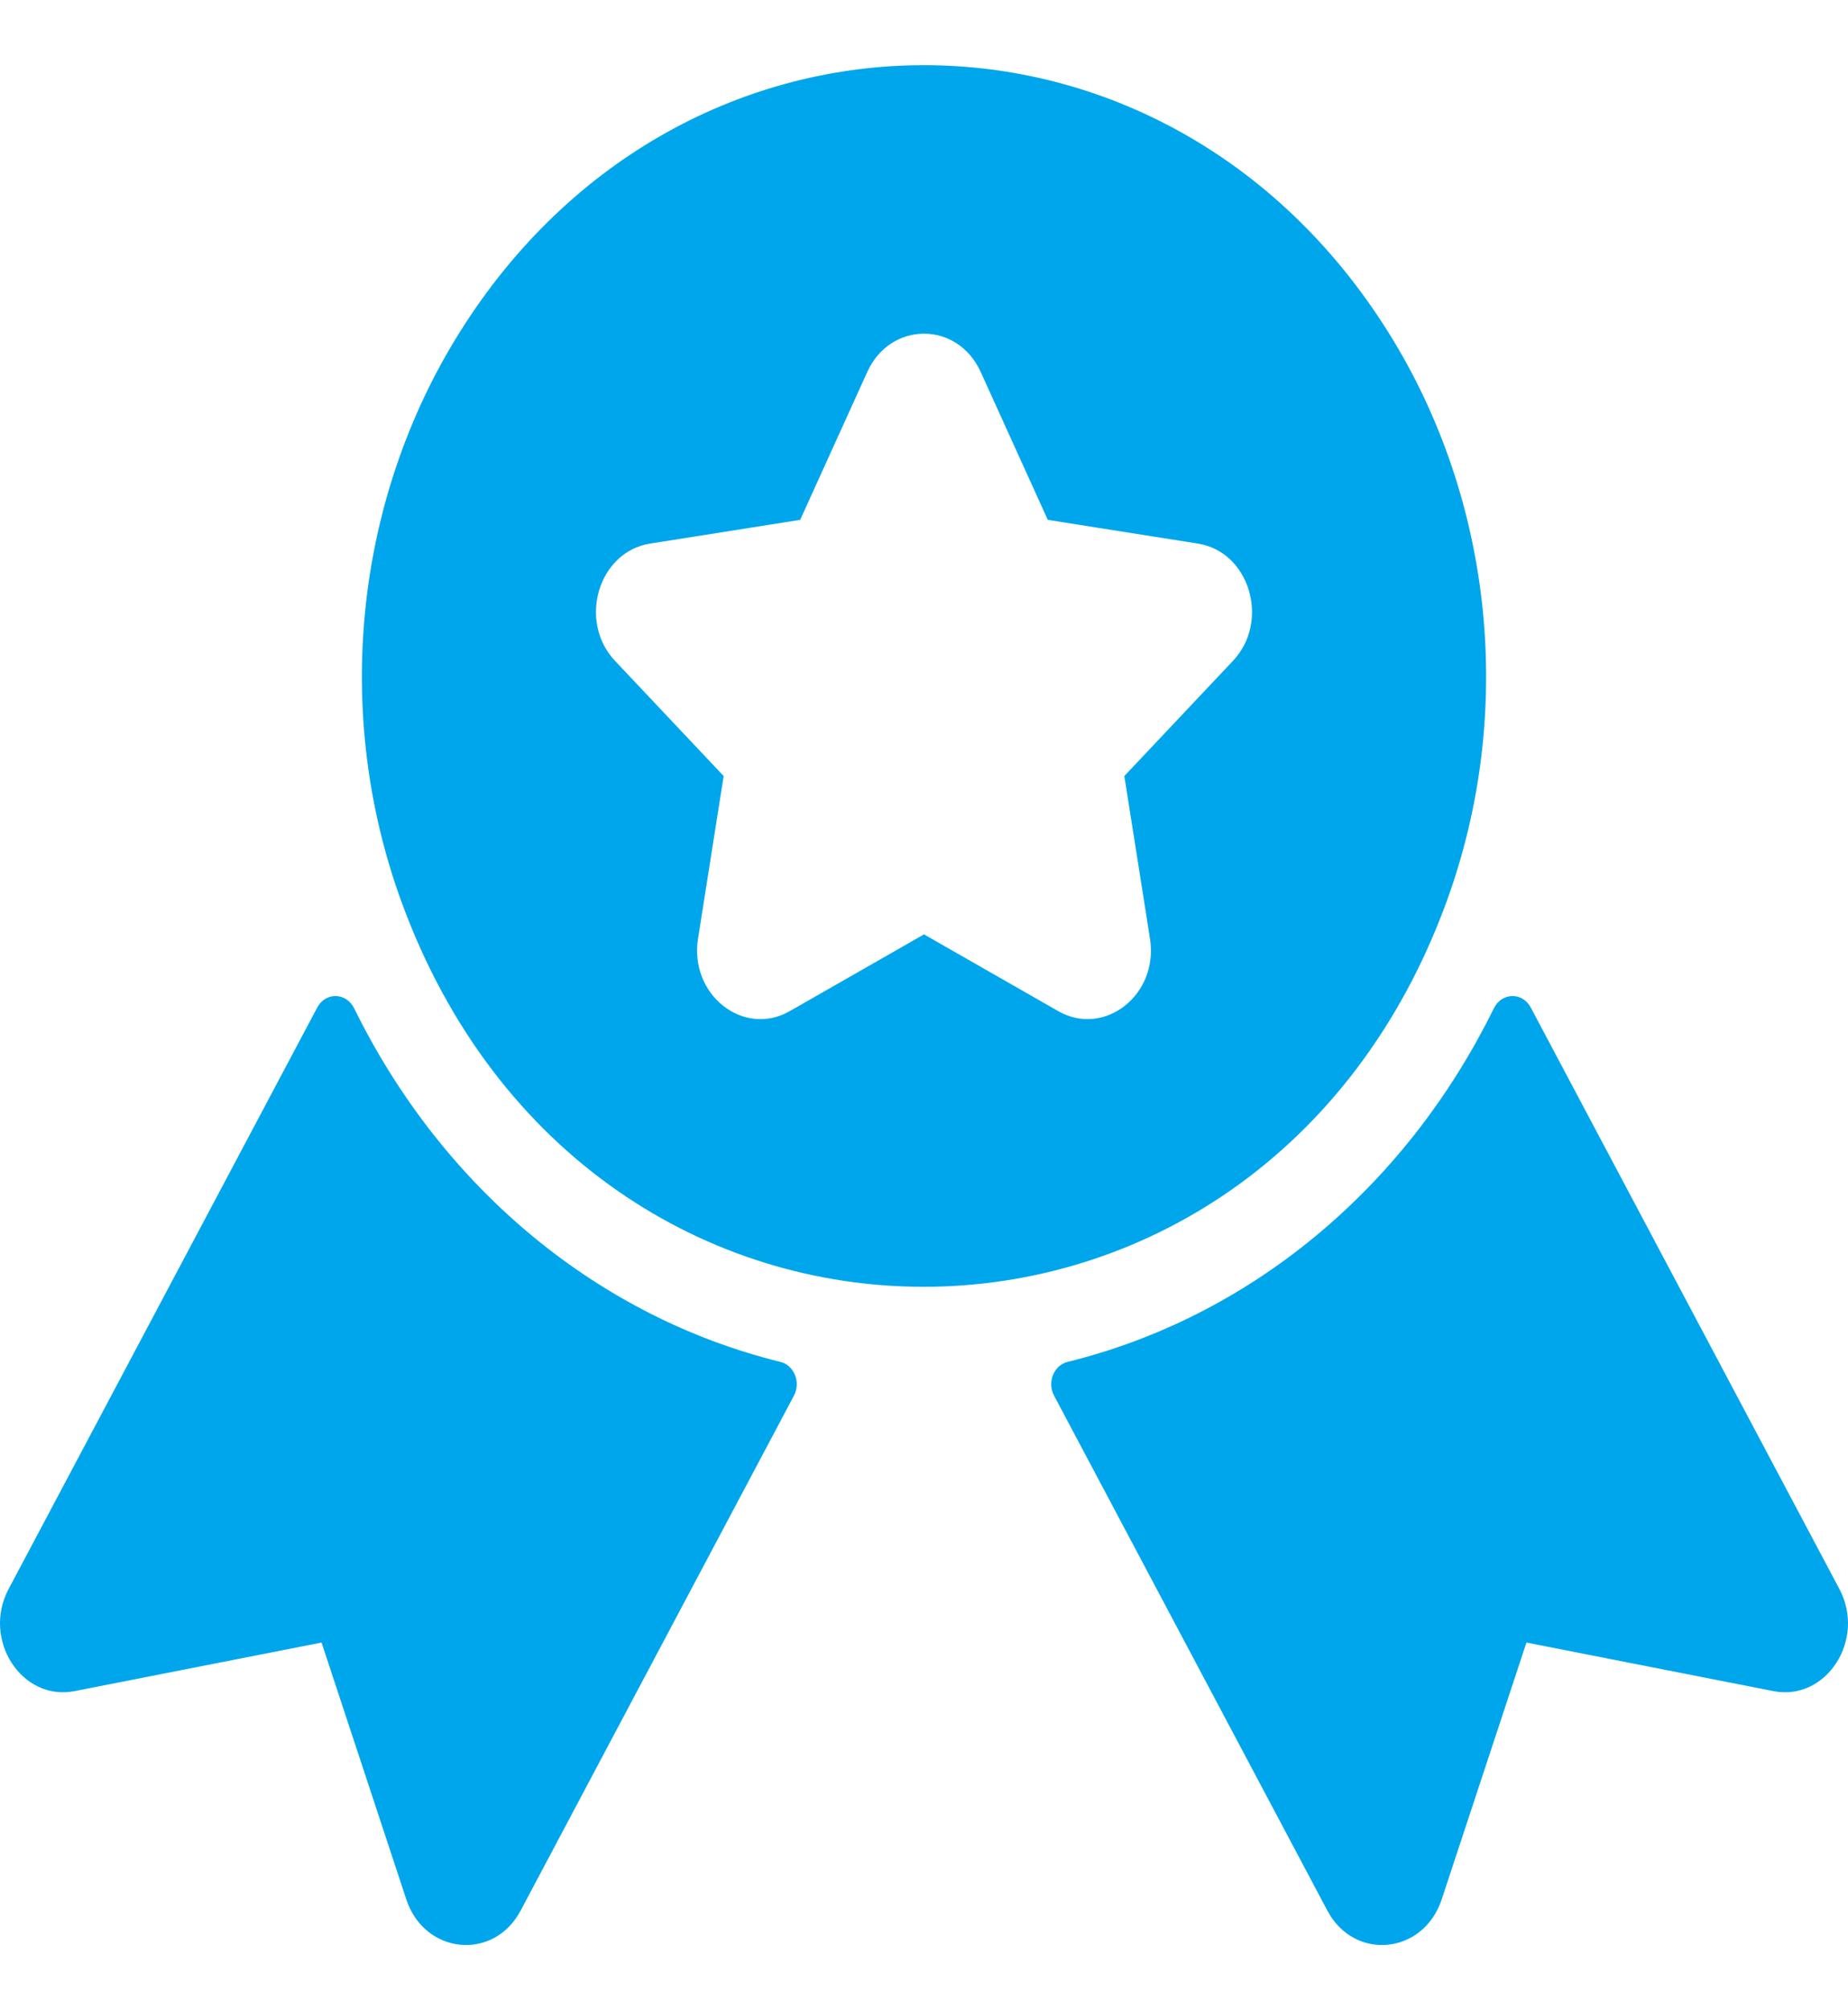 <svg width="126" height="137" viewBox="0 0 126 137" fill="none" xmlns="http://www.w3.org/2000/svg">
<g clip-path="url(#clip0_93_459)">
<path d="M125.414 108.297L104.369 68.664C103.803 67.597 102.386 67.634 101.852 68.721C95.75 81.14 85.073 89.797 72.788 92.817C71.847 93.049 71.385 94.211 71.868 95.119L90.504 130.216C92.343 133.68 97.059 133.199 98.295 129.455L104.075 111.945L120.912 115.254C124.517 115.963 127.246 111.749 125.414 108.297Z" fill="#00A6EB"/>
<path d="M53.212 92.818C40.923 89.796 30.248 81.135 24.148 68.721C23.614 67.634 22.197 67.597 21.631 68.664L0.586 108.297C-1.245 111.746 1.48 115.963 5.087 115.254L21.924 111.945L27.704 129.455C28.94 133.197 33.656 133.681 35.496 130.216L54.132 95.119C54.614 94.21 54.153 93.049 53.212 92.818Z" fill="#00A6EB"/>
<path d="M98.639 61.425V61.425C103.309 48.6 101.83 34.117 94.683 22.683C79.48 -1.642 46.518 -1.635 31.32 22.68C24.171 34.117 22.691 48.601 27.36 61.425C40.149 96.54 85.911 96.375 98.639 61.425ZM84.063 45.042L76.659 52.889L78.407 63.969C79.015 67.823 75.281 70.701 72.151 68.911L63 63.68L53.848 68.911C50.692 70.715 46.989 67.793 47.593 63.969L49.34 52.889L41.936 45.042C39.383 42.336 40.795 37.604 44.326 37.047L54.557 35.43L59.133 25.349C60.711 21.872 65.286 21.87 66.865 25.349L71.441 35.43L81.673 37.047C85.203 37.604 86.618 42.334 84.063 45.042Z" fill="#00A6EB"/>
</g>
<defs>
<clipPath id="clip0_93_459">
<rect width="126" height="137" fill="white"/>
</clipPath>
</defs>
</svg>
